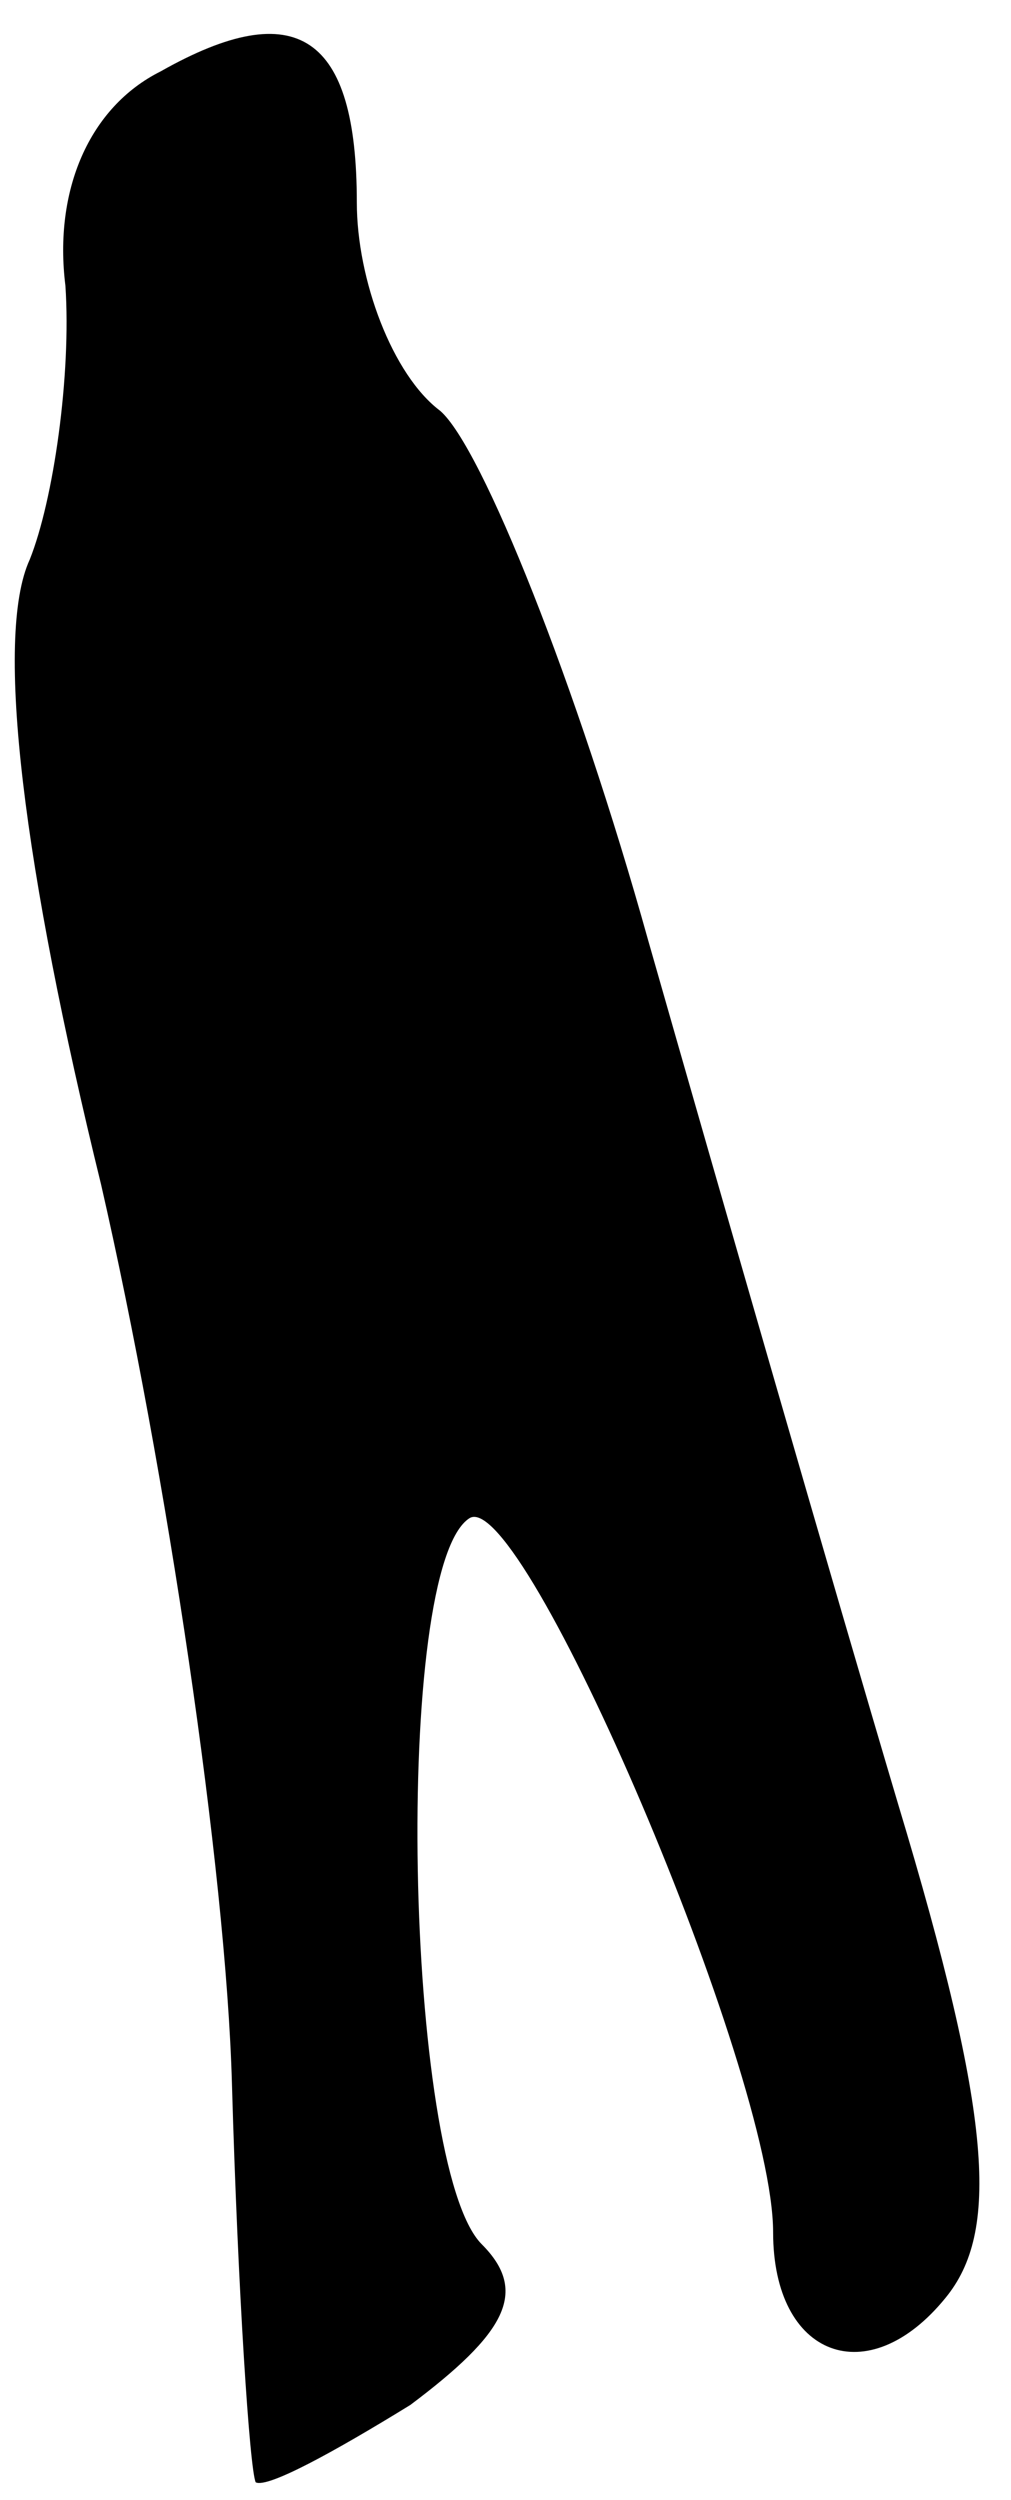 <?xml version="1.0" standalone="no"?>
<!DOCTYPE svg PUBLIC "-//W3C//DTD SVG 20010904//EN"
 "http://www.w3.org/TR/2001/REC-SVG-20010904/DTD/svg10.dtd">
<svg version="1.0" xmlns="http://www.w3.org/2000/svg"
 width="17pt" height="42pt" viewBox="0 0 17 42"
 preserveAspectRatio="xMidYMid meet">
<g transform="translate(0,42) scale(0.1,-0.1)"
fill="#000000" stroke="none">
<path fill="#000000" stroke="none" d="M27 408 c-12 -6 -18 -20 -16 -36 1 -15
-2 -36 -6 -46 -6 -13 -1 -52 12 -105 11 -48 21 -115 22 -151 1 -35 3 -65 4
-67 2 -1 13 5 26 13 16 12 20 19 12 27 -13 13 -15 114 -2 122 9 5 51 -93 51
-120 0 -21 16 -27 29 -11 9 11 8 30 -8 83 -11 37 -30 103 -42 145 -12 43 -28
83 -35 89 -8 6 -14 22 -14 35 0 28 -10 35 -33 22z"/>
</g>
</svg>
